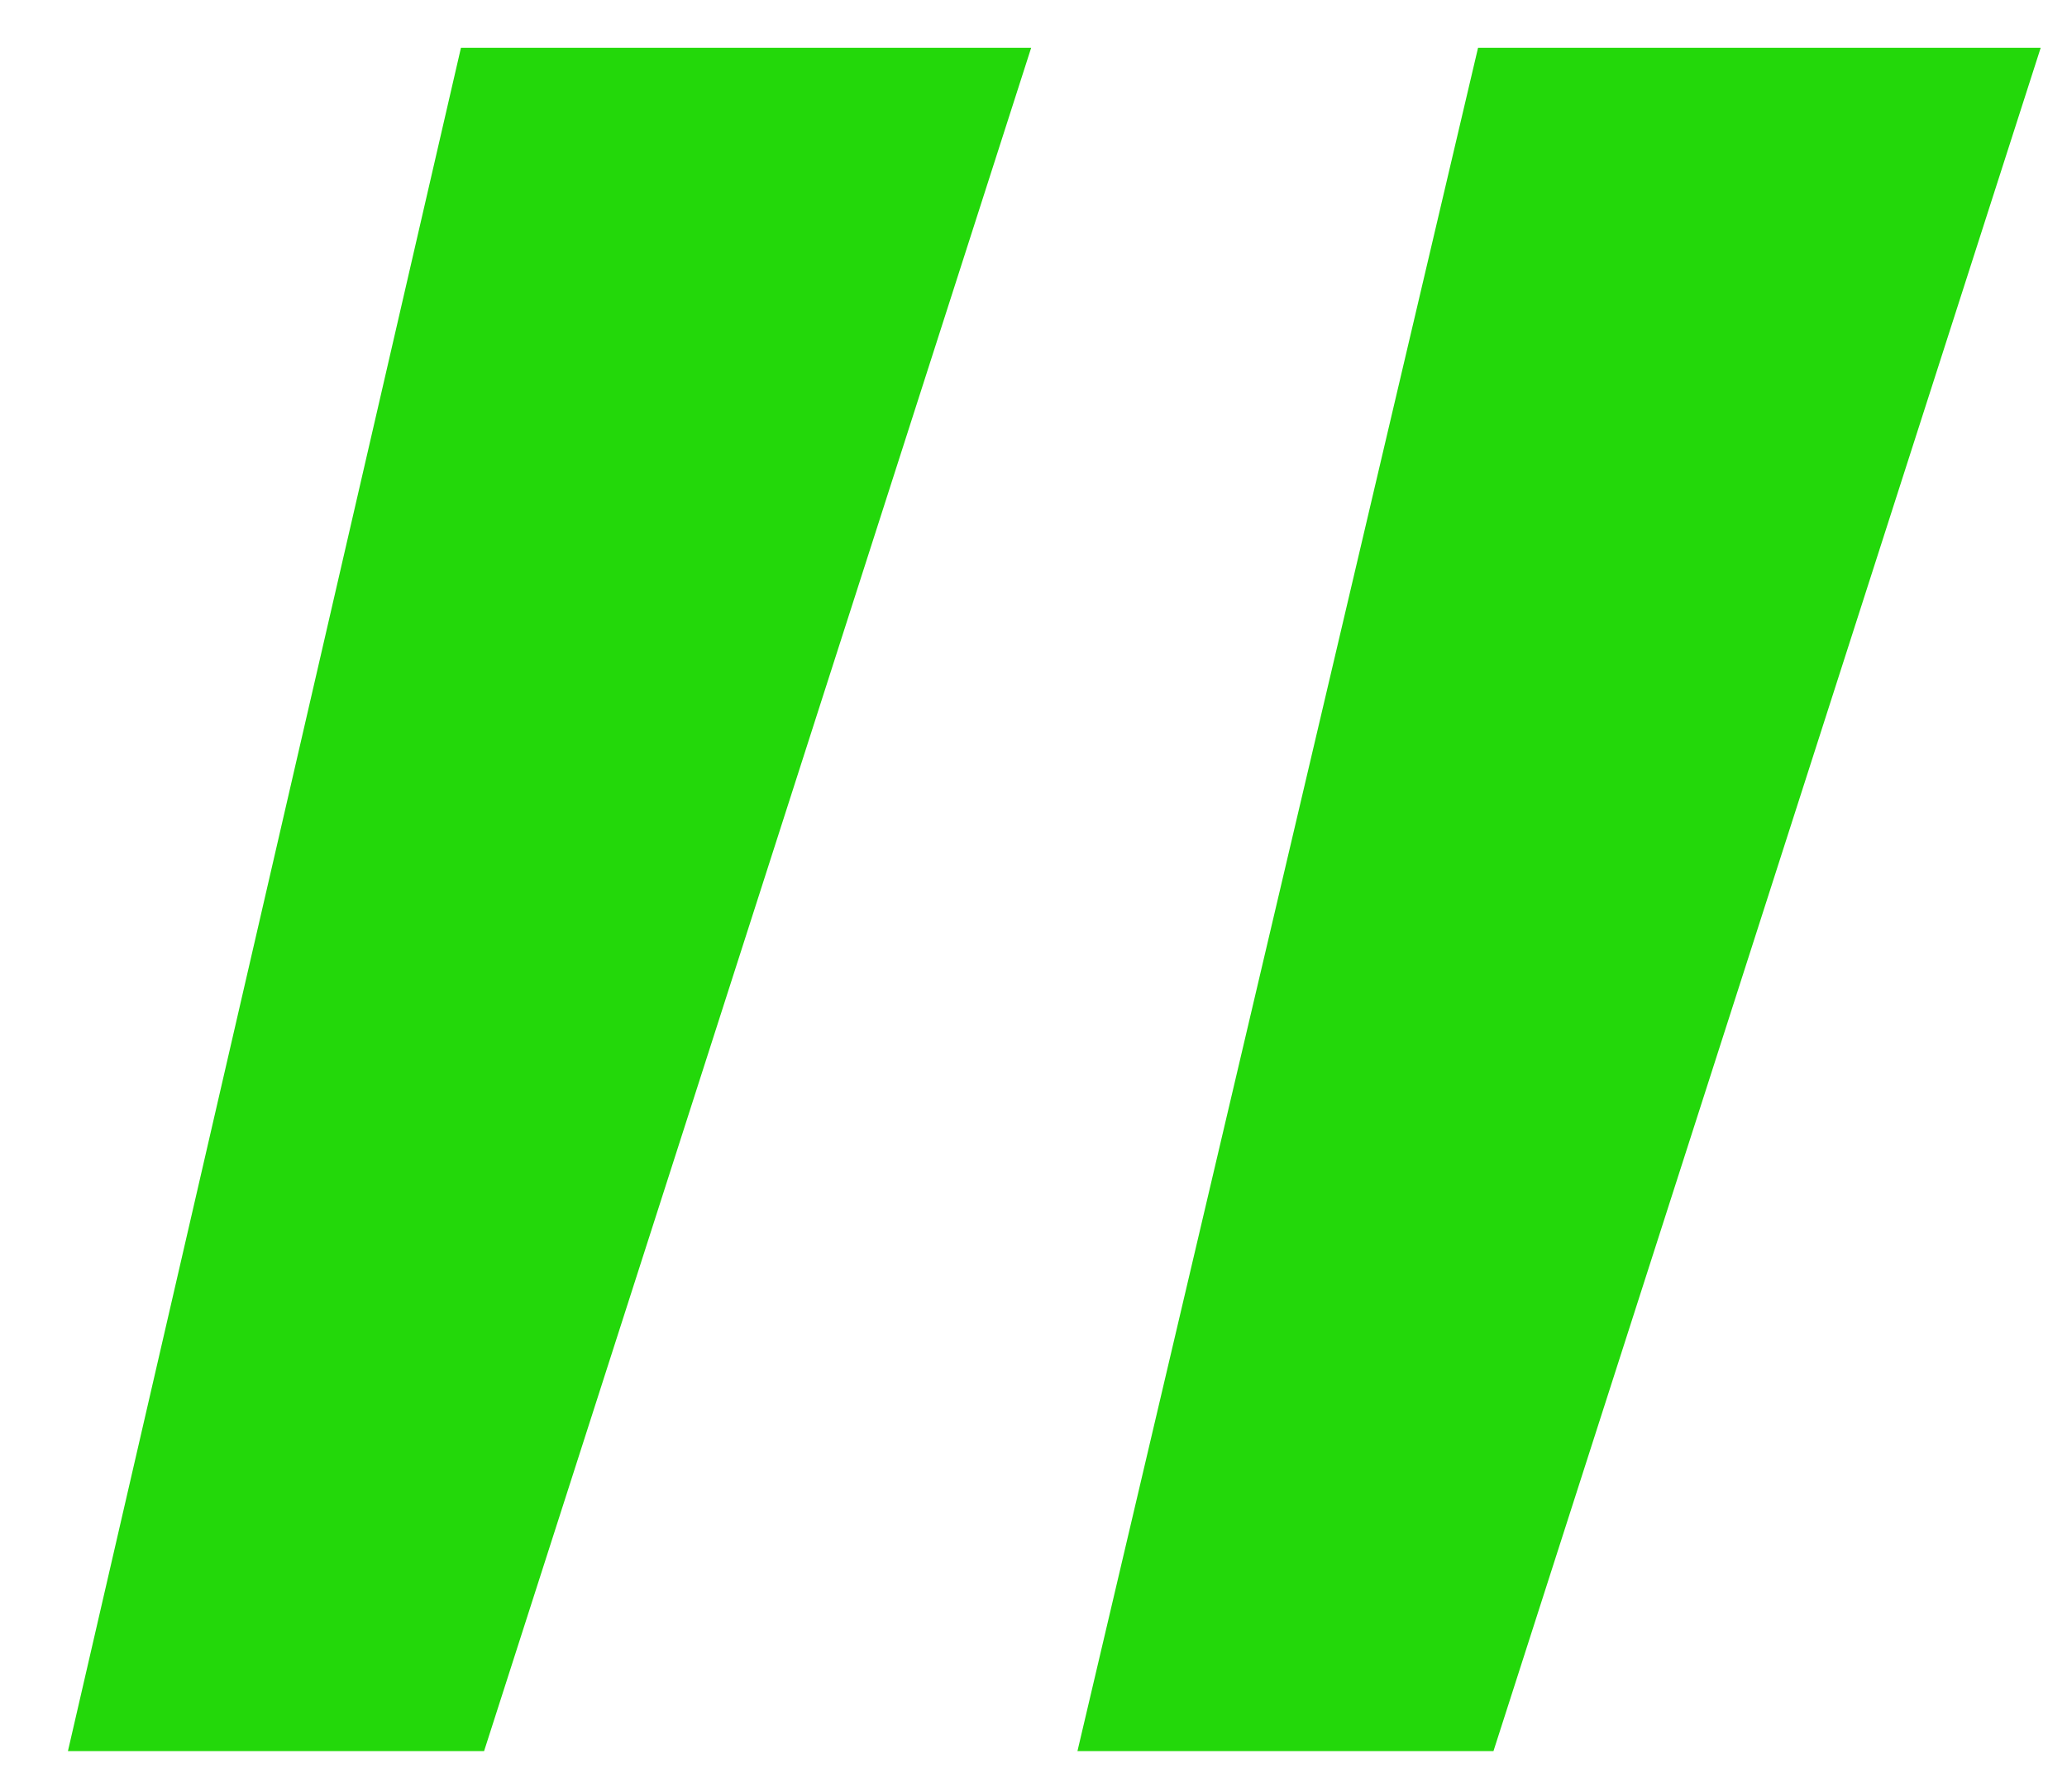 <svg width="15" height="13" viewBox="0 0 15 13" fill="none" xmlns="http://www.w3.org/2000/svg">
<path d="M7.819 12.705H10.838L14.809 0.347H10.726L7.819 12.705ZM0.493 12.705H3.513L7.483 0.347H3.345L0.493 12.705Z" fill="#23D80A"/>
</svg>
